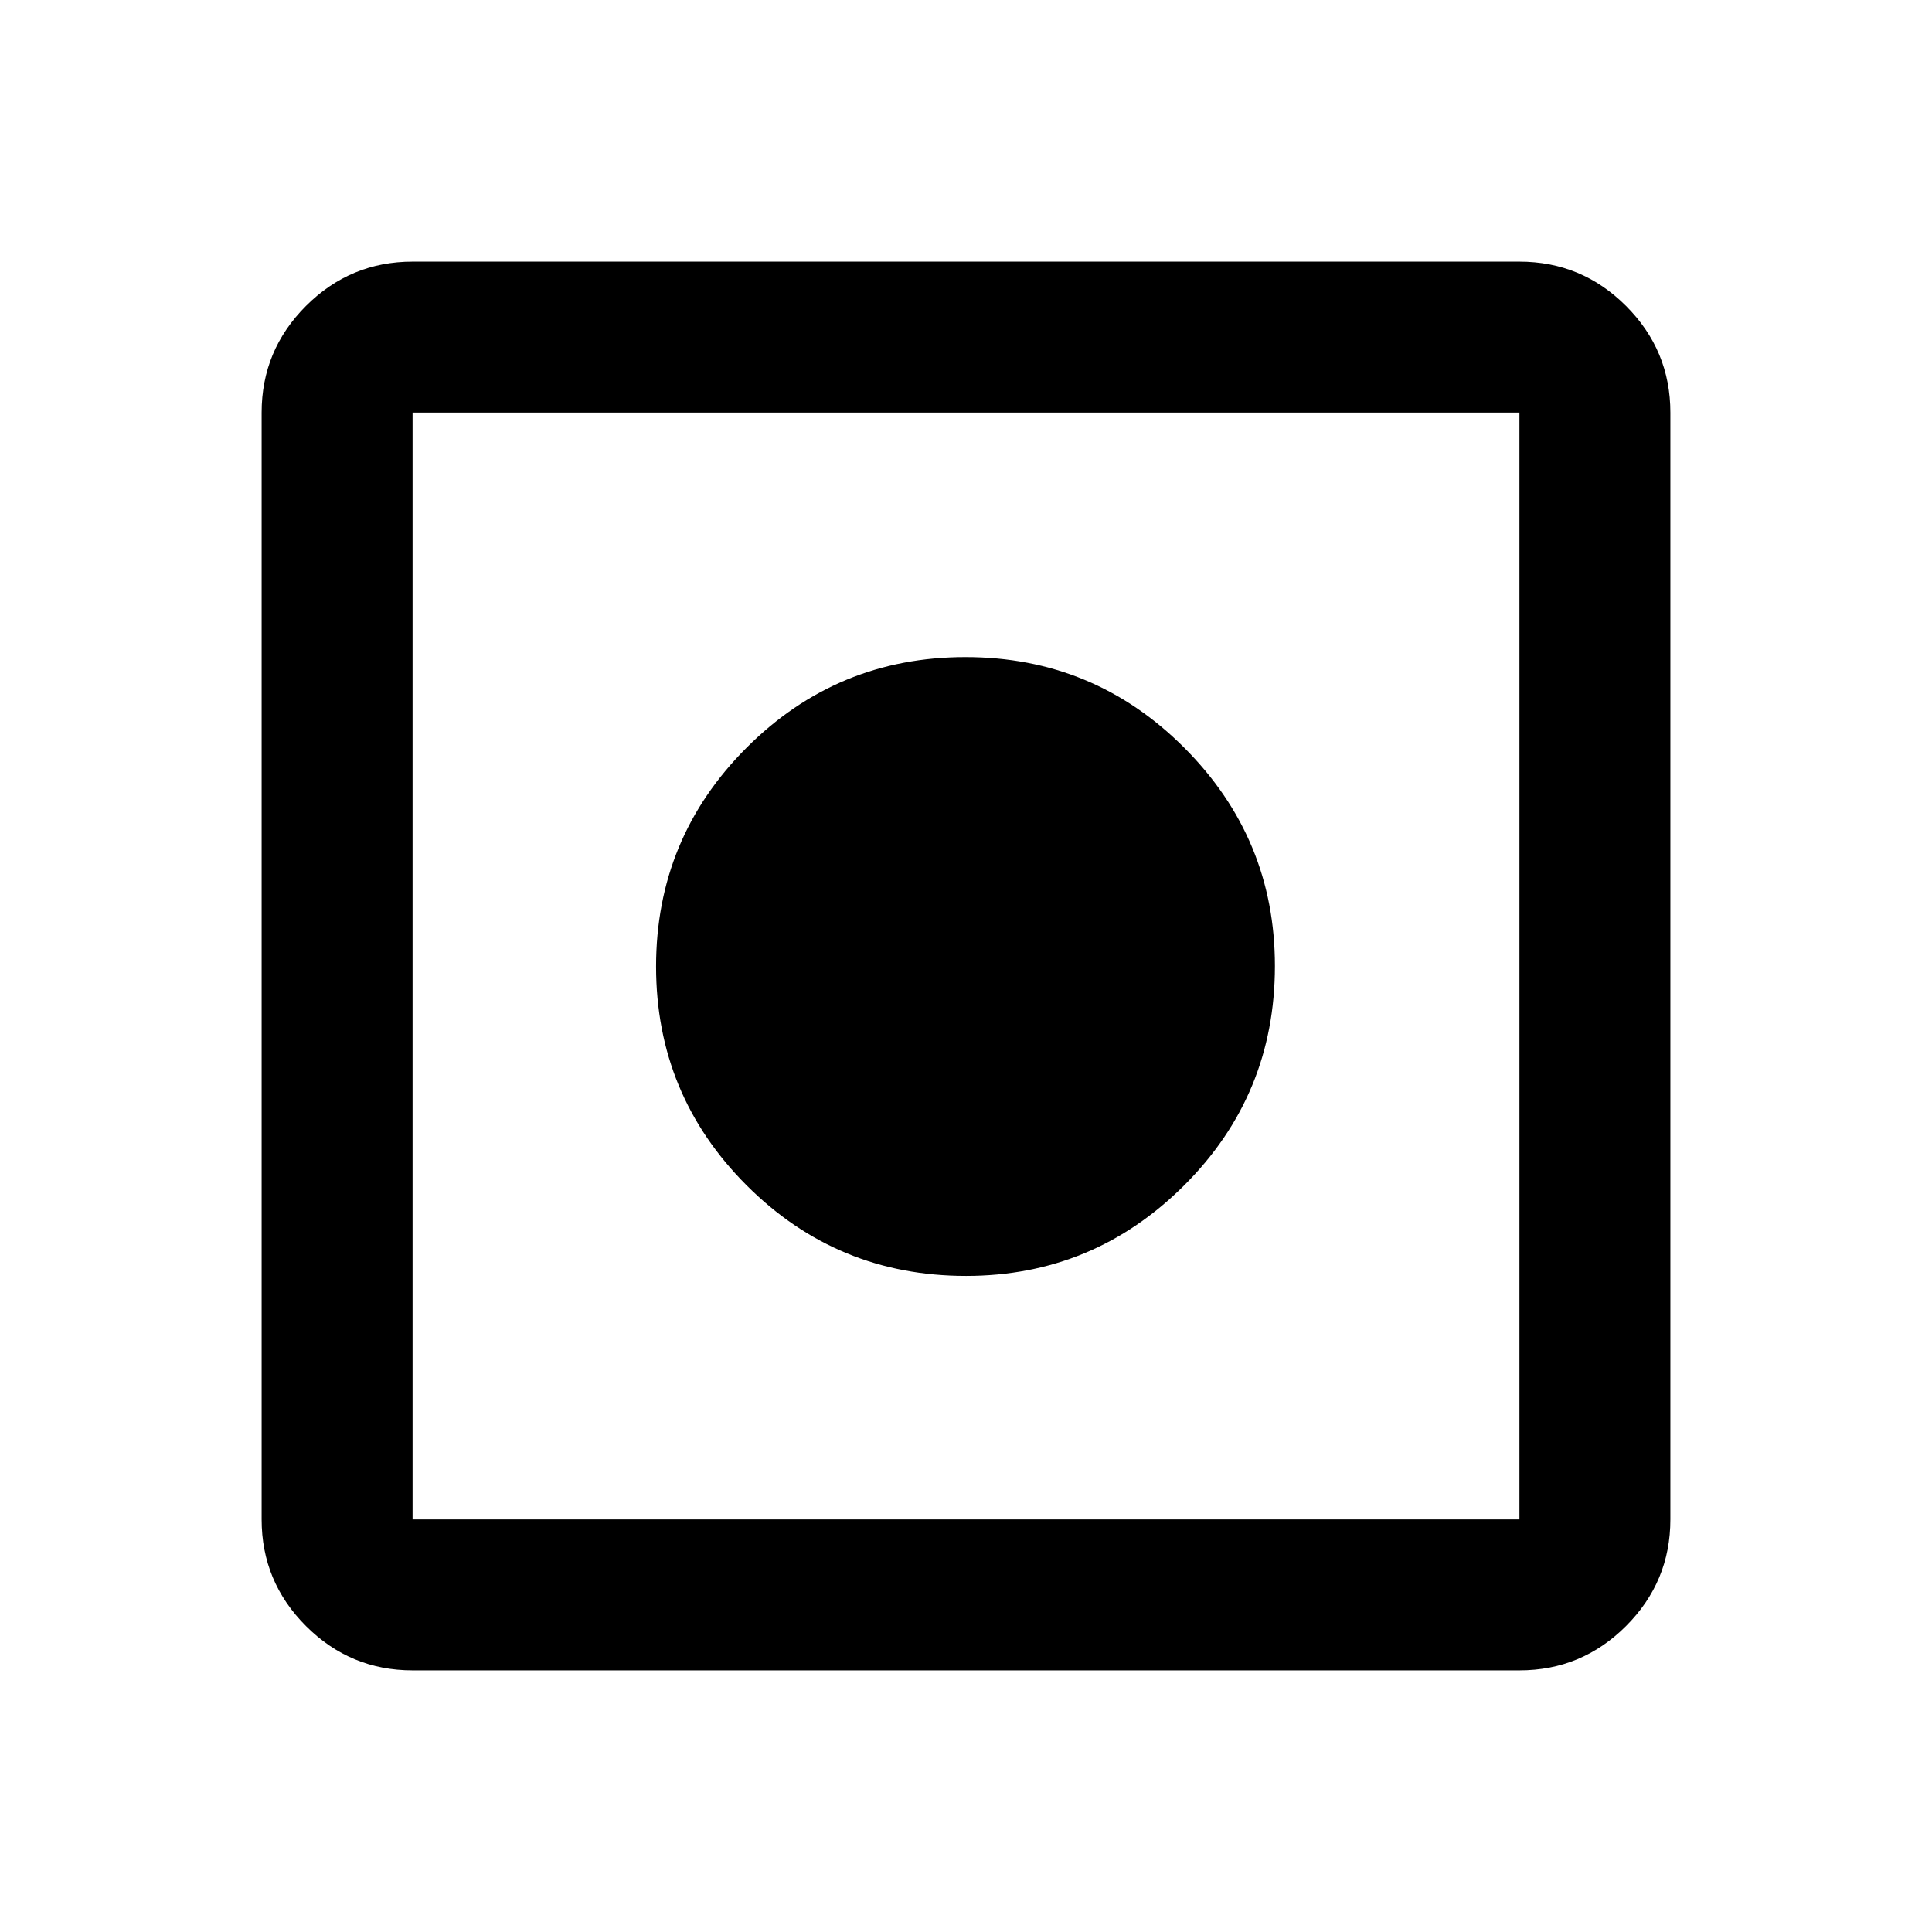 <svg xmlns="http://www.w3.org/2000/svg" height="24" viewBox="0 -960 960 960" width="24"><path d="M205-130q-30.94 0-52.97-22.03Q130-174.06 130-205v-550q0-30.94 22.03-52.97Q174.06-830 205-830h550q30.94 0 52.97 22.03Q830-785.94 830-755v550q0 30.94-22.03 52.97Q785.94-130 755-130H205Zm0-75h550v-550H205v550Zm275-121q-64 0-109-45t-45-108.75q0-63.75 45-108.75t108.75-45q63.75 0 108.75 45.09t45 108.41q0 64-45.09 109T480-326Z"/></svg>